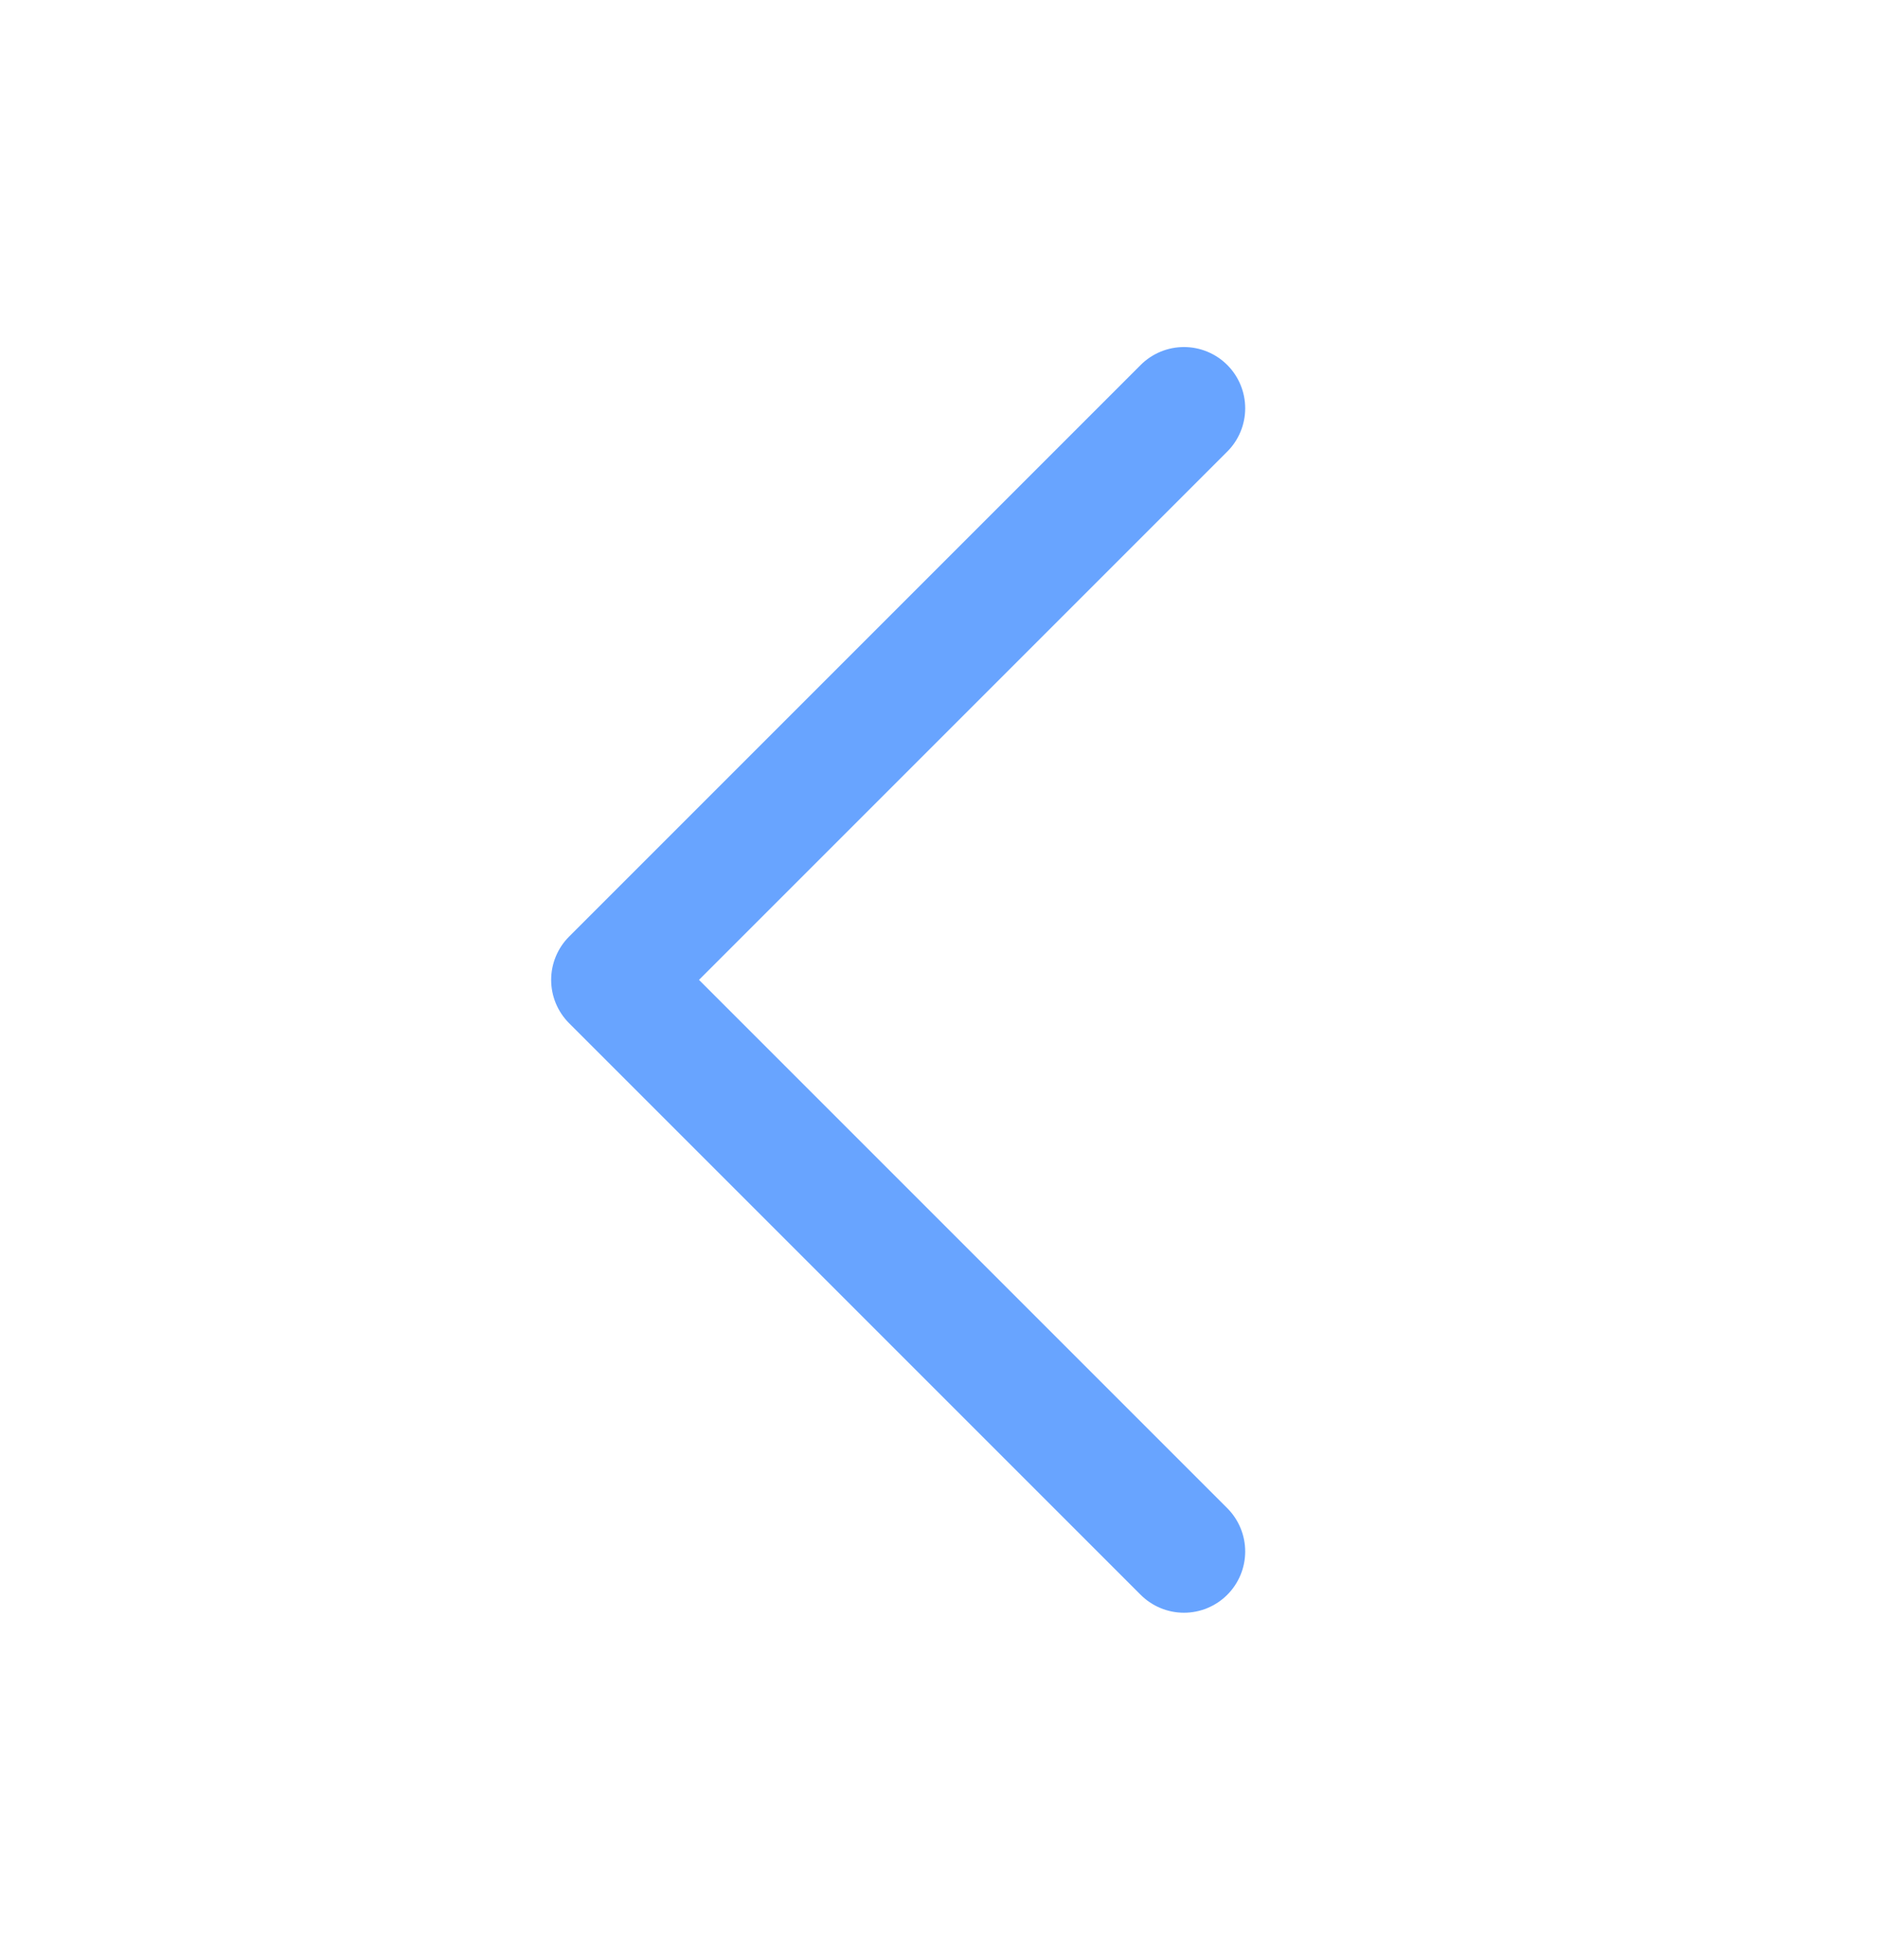 <svg width="23" height="24" viewBox="0 0 23 24" fill="none" xmlns="http://www.w3.org/2000/svg">
<path d="M14.5 19L7.5 12L14.5 5" stroke="#68A4FF" stroke-width="1.5" stroke-linecap="round" stroke-linejoin="round"/>
</svg>

